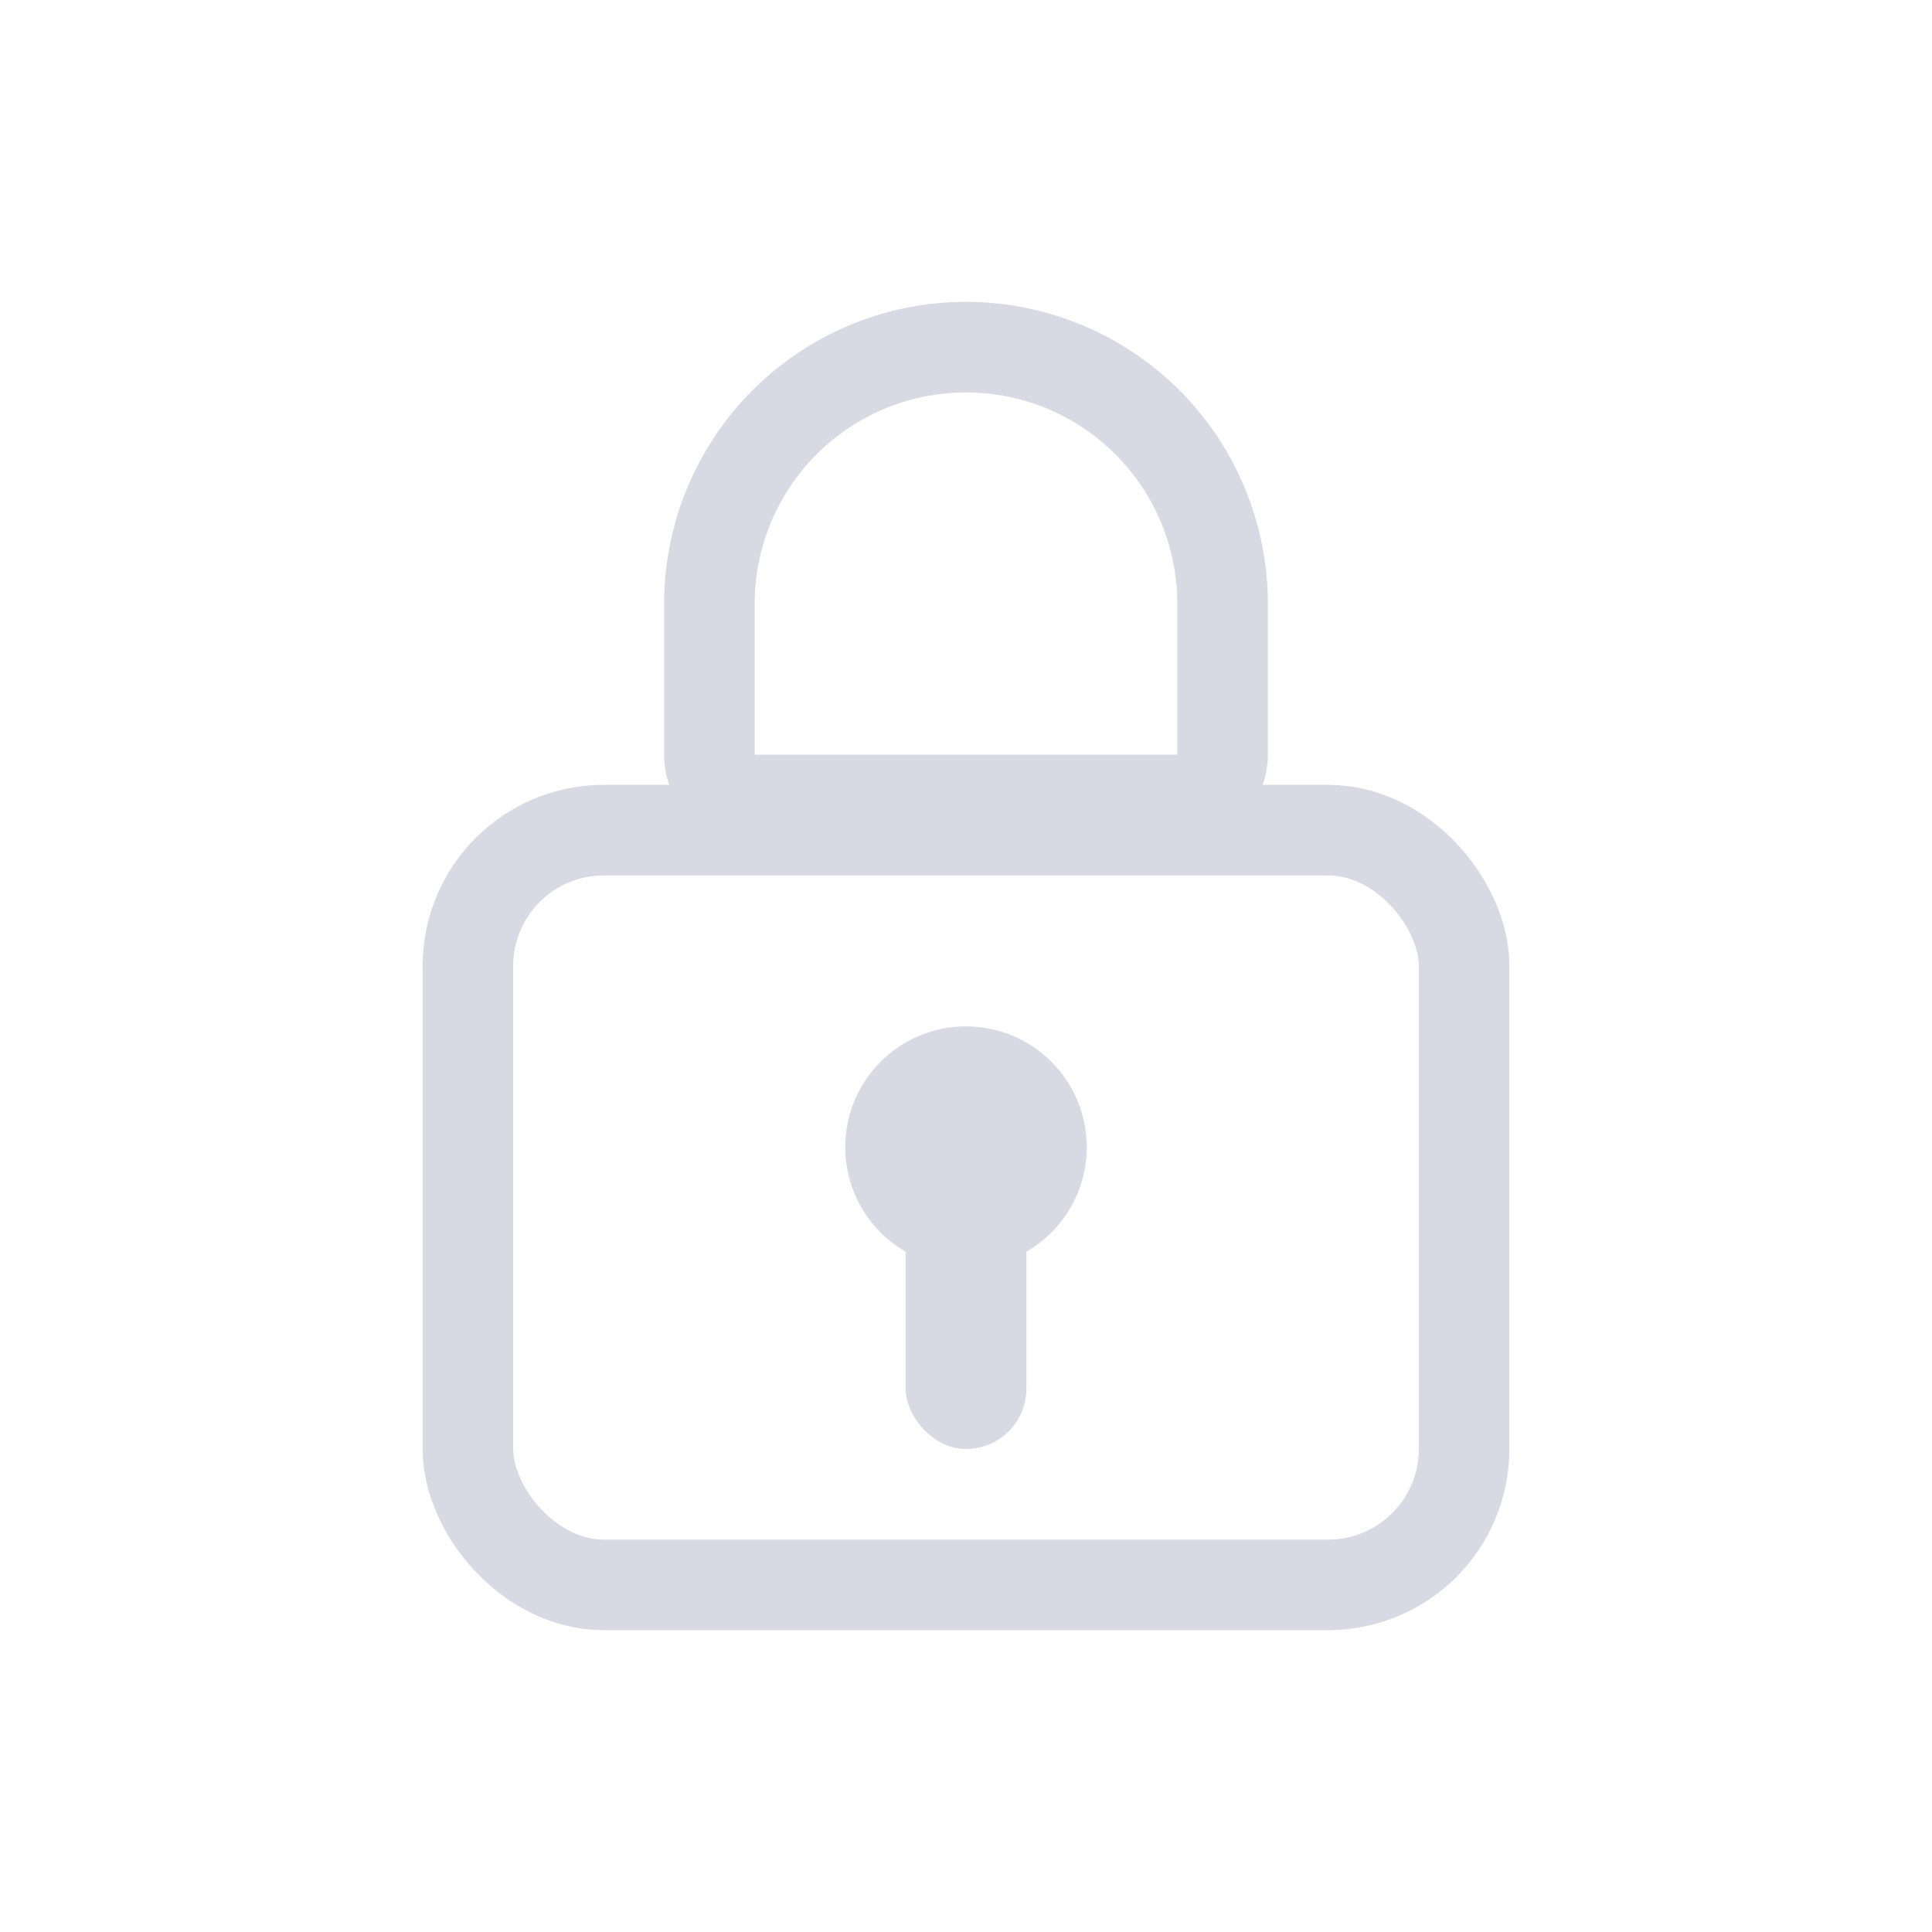 <svg xmlns="http://www.w3.org/2000/svg" width="32" height="32" viewBox="0 0 32 32">
  <g id="Group_5" data-name="Group 5" transform="translate(-47 -490)">
    <g id="Group_3" data-name="Group 3" transform="translate(-24 1)">
      <g id="Rectangle_2" data-name="Rectangle 2" transform="translate(78 502)" fill="none" stroke="#d8d9e3" stroke-width="1.5">
        <rect width="18" height="14" rx="3" stroke="none"/>
        <rect x="0.75" y="0.75" width="16.5" height="12.5" rx="2.25" fill="none"/>
      </g>
      <g id="Rectangle_3" data-name="Rectangle 3" transform="translate(82 494)" fill="none" stroke="#d8d9e3" stroke-width="1.5">
        <path d="M5,0H5a5,5,0,0,1,5,5V9a0,0,0,0,1,0,0H0A0,0,0,0,1,0,9V5A5,5,0,0,1,5,0Z" stroke="none"/>
        <path d="M5,.75H5A4.25,4.25,0,0,1,9.25,5V7.5a.75.75,0,0,1-.75.75h-7A.75.75,0,0,1,.75,7.5V5A4.25,4.25,0,0,1,5,.75Z" fill="none"/>
      </g>
      <g id="Group_2" data-name="Group 2">
        <circle id="Ellipse_1" data-name="Ellipse 1" cx="2" cy="2" r="2" transform="translate(85 506)" fill="#d8d9e3"/>
        <rect id="Rectangle_4" data-name="Rectangle 4" width="2" height="5" rx="1" transform="translate(86 508)" fill="#d8d9e3"/>
      </g>
    </g>
    <rect id="Rectangle_5" data-name="Rectangle 5" width="32" height="32" transform="translate(47 490)" fill="none"/>
  </g>
</svg>
